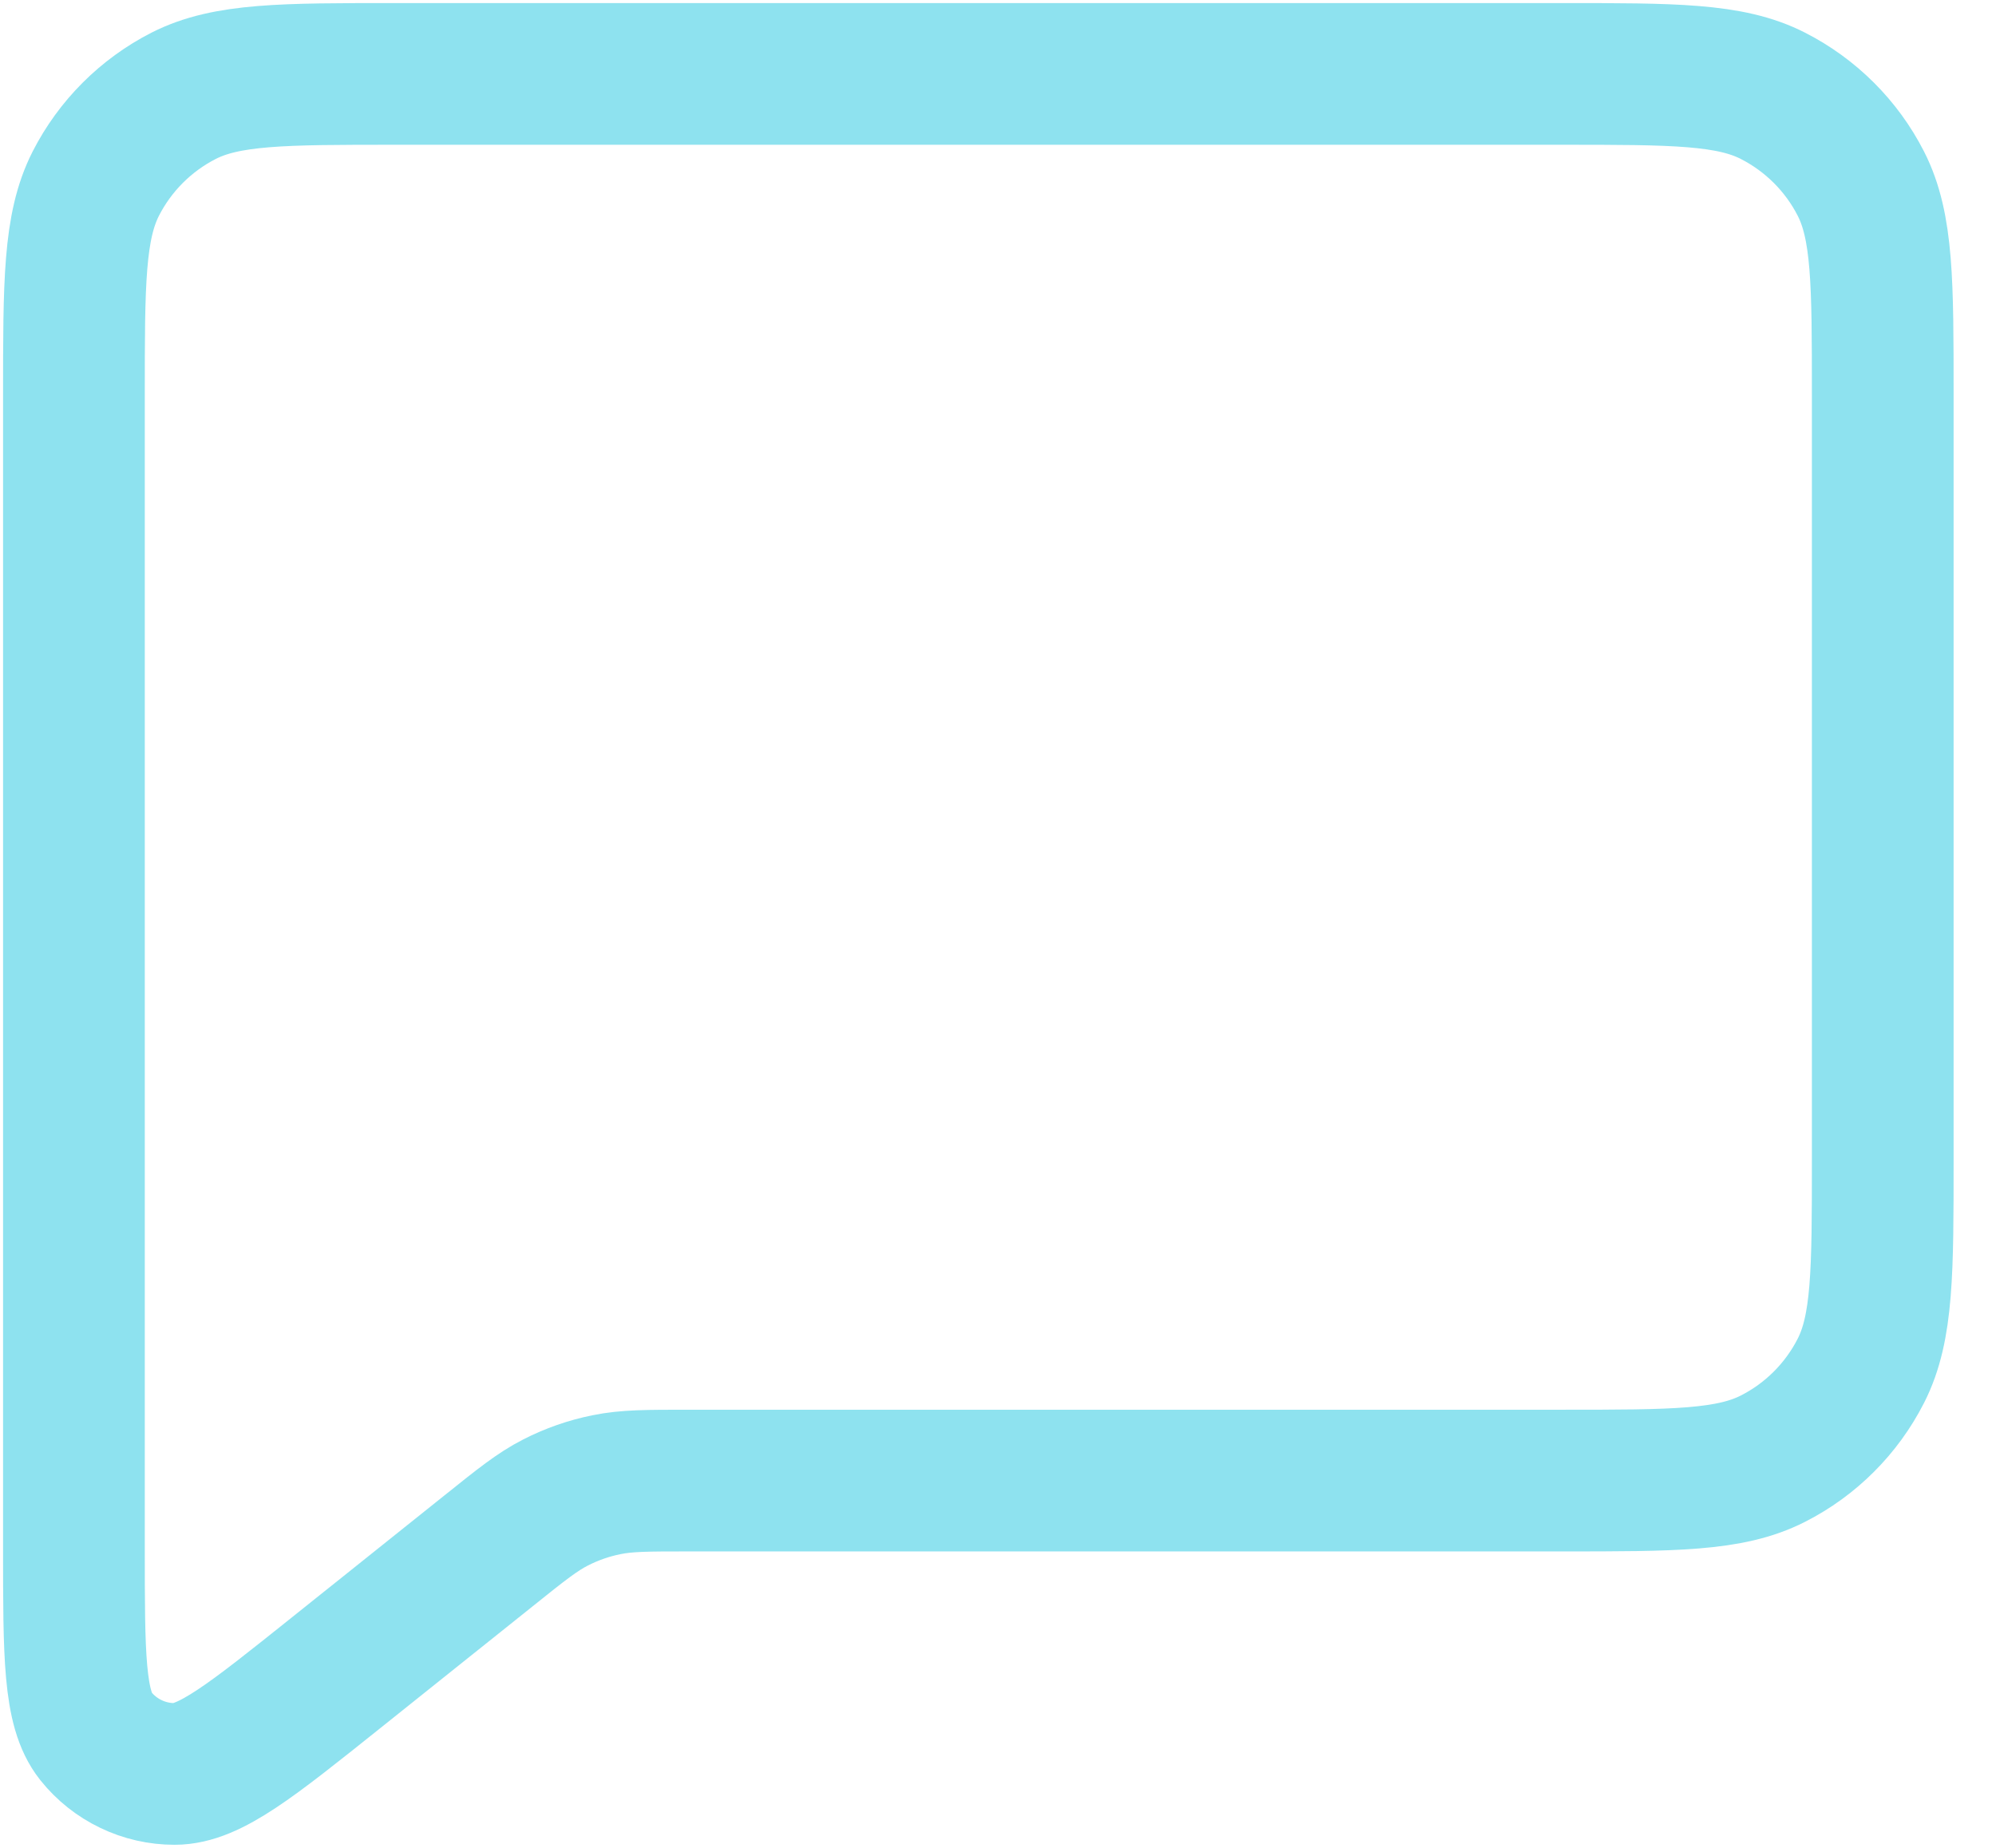 <svg width="27" height="25" viewBox="0 0 27 25" fill="none" xmlns="http://www.w3.org/2000/svg">
<path d="M4.534 22.641L6.606 20.984L6.62 20.973C7.052 20.626 7.271 20.452 7.514 20.328C7.731 20.217 7.964 20.135 8.204 20.087C8.475 20.031 8.756 20.031 9.322 20.031H21.122C22.642 20.031 23.403 20.031 23.984 19.734C24.495 19.474 24.911 19.058 25.172 18.546C25.468 17.965 25.468 17.203 25.468 15.686V5.346C25.468 3.826 25.468 3.065 25.172 2.484C24.911 1.973 24.494 1.557 23.982 1.296C23.402 1 22.641 1 21.118 1H5.35C3.827 1 3.066 1 2.484 1.296C1.973 1.557 1.557 1.973 1.296 2.484C1 3.066 1 3.827 1 5.35V20.943C1 22.392 1 23.116 1.296 23.488C1.424 23.648 1.586 23.777 1.77 23.865C1.954 23.954 2.156 24 2.361 24C2.836 24 3.402 23.546 4.534 22.641Z" stroke="#8EE2EF" stroke-width="1.917" stroke-linecap="round" stroke-linejoin="round"/>
</svg>
